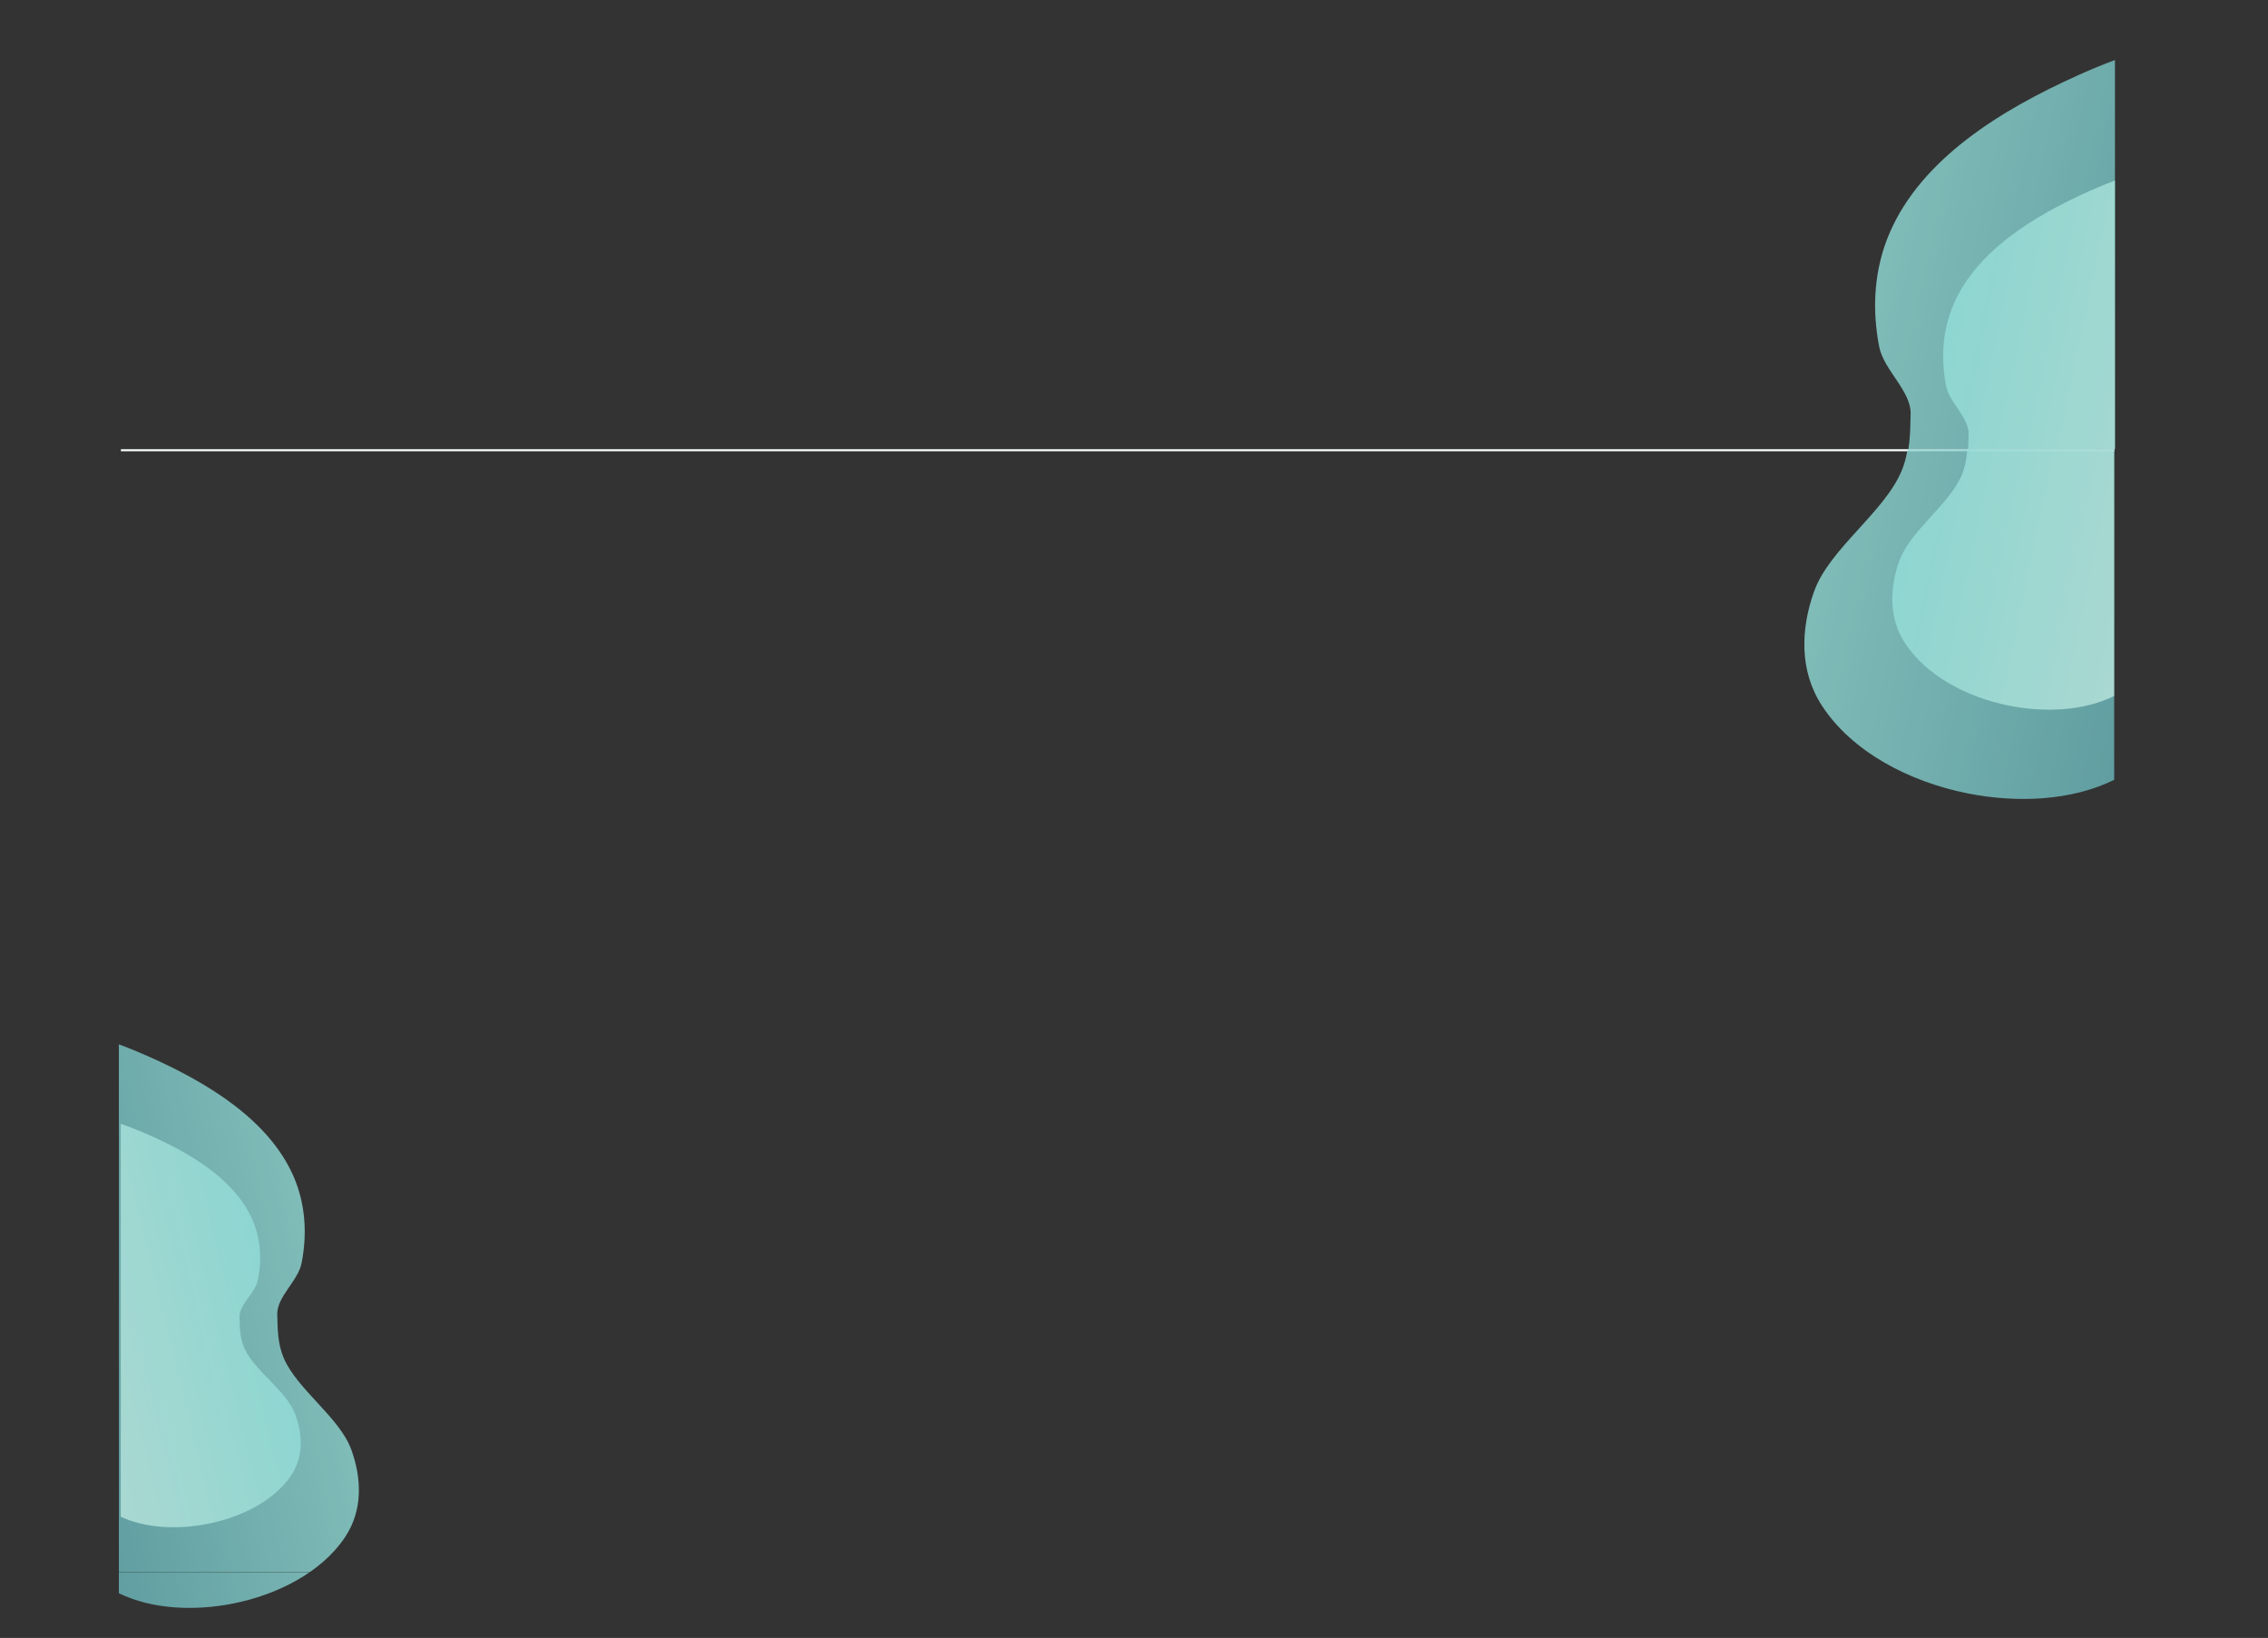 <svg xmlns="http://www.w3.org/2000/svg" xmlns:xlink="http://www.w3.org/1999/xlink" viewBox="0 0 2181 1575.51"><rect x="0" y="0" width="2181" height="1575.51" fill="#333333" stroke="none"/><defs><style>.cls-1,.cls-2{fill:none;}.cls-2{clip-path:url(#clip-path);}.cls-3{clip-path:url(#clip-path-2);}.cls-4{opacity:0.8;}.cls-5{clip-path:url(#clip-path-4);}.cls-6{clip-path:url(#clip-path-5);}.cls-7{fill:url(#linear-gradient);}.cls-8{clip-path:url(#clip-path-6);}.cls-9{clip-path:url(#clip-path-7);}.cls-10{fill:url(#linear-gradient-2);}.cls-11{clip-path:url(#clip-path-8);}.cls-12{clip-path:url(#clip-path-9);}.cls-13{clip-path:url(#clip-path-10);}.cls-14{clip-path:url(#clip-path-11);}.cls-15{clip-path:url(#clip-path-12);}.cls-16{fill:url(#linear-gradient-3);}.cls-17{clip-path:url(#clip-path-13);}.cls-18{fill:#f8fffe;}.cls-19{clip-path:url(#clip-path-15);}.cls-20{clip-path:url(#clip-path-16);}.cls-21{fill:url(#linear-gradient-4);}.cls-22{clip-path:url(#clip-path-17);}.cls-23{clip-path:url(#clip-path-18);}.cls-24{fill:url(#linear-gradient-5);}.cls-25{clip-path:url(#clip-path-20);}.cls-26{clip-path:url(#clip-path-21);}.cls-27{fill:url(#linear-gradient-6);}.cls-28{clip-path:url(#clip-path-22);}.cls-29{clip-path:url(#clip-path-23);}.cls-30{fill:url(#linear-gradient-7);}.cls-31{clip-path:url(#clip-path-24);}.cls-32{clip-path:url(#clip-path-27);}.cls-33{clip-path:url(#clip-path-28);}.cls-34{fill:url(#linear-gradient-8);}</style><clipPath id="clip-path"><path class="cls-1" d="M2033.41,1101.3c-25.11,12.39-56.74,13.4-84.63,7.85-33.83-6.73-66.55-24-83.78-50.28-13.33-20.32-12.37-44.32-4.66-66"/></clipPath><clipPath id="clip-path-2" transform="translate(0 -696.96)"><rect class="cls-1" x="114.04" y="49.02" width="1920" height="1080"/></clipPath><clipPath id="clip-path-4" transform="translate(0 -696.96)"><rect class="cls-1" x="1735.96" y="754.57" width="298.2" height="710.85"/></clipPath><clipPath id="clip-path-5" transform="translate(0 -696.96)"><path class="cls-1" d="M1745.34,1265.72c14.35-40.47,67.3-75.91,84-115.62,7.46-17.73,7.61-36.17,8-55,.5-22.27-25.86-42.07-30.24-64.67-7.14-36.75-5-75,10.34-110.13,30.71-70.42,105.8-117.22,181-151,11.75-5.28,23.56-10.26,35.66-14.69v692.36c-41.91,20.69-94.69,22.38-141.24,13.1-56.46-11.24-111.05-40.11-139.81-84-22.24-33.94-20.63-74-7.77-110.32"/></clipPath><linearGradient id="linear-gradient" x1="113.68" y1="46.62" x2="114.68" y2="46.62" gradientTransform="matrix(-600.87, -69.22, 93.56, -444.59, 66319.87, 29066.25)" gradientUnits="userSpaceOnUse"><stop offset="0" stop-color="#4b99a5"/><stop offset="1" stop-color="#93ded9"/></linearGradient><clipPath id="clip-path-6" transform="translate(0 -696.96)"><rect class="cls-1" x="1820.46" y="870.58" width="213.53" height="509.02"/></clipPath><clipPath id="clip-path-7" transform="translate(0 -696.96)"><path class="cls-1" d="M1827.17,1236.61c10.28-29,48.19-54.36,60.15-82.8,5.34-12.69,5.45-25.9,5.75-39.4.36-16-18.52-30.13-21.66-46.32-5.1-26.31-3.54-53.72,7.41-78.85,22-50.43,75.76-83.94,129.63-108.14,8.42-3.78,16.87-7.34,25.54-10.52v495.78c-30,14.82-67.8,16-101.14,9.39-40.43-8.06-79.52-28.72-100.12-60.14-15.92-24.31-14.77-53-5.56-79"/></clipPath><linearGradient id="linear-gradient-2" x1="113.53" y1="45.67" x2="114.53" y2="45.67" gradientTransform="matrix(-430.27, -49.57, 66.99, -318.36, 48067.8, 20638.98)" gradientUnits="userSpaceOnUse"><stop offset="0" stop-color="#ddede0"/><stop offset="1" stop-color="#93ded9"/></linearGradient><clipPath id="clip-path-8" transform="translate(0 -696.96)"><polyline class="cls-1" points="2033.46 0 426.77 0 426.77 902.88 2033.46 902.88"/></clipPath><clipPath id="clip-path-9" transform="translate(0 -696.96)"><polyline class="cls-1" points="2033.46 902.88 426.77 902.88 426.77 0 2033.46 0"/></clipPath><clipPath id="clip-path-10" transform="translate(0 -696.96)"><line class="cls-1" x1="1784.01" y1="1184.11" x2="2033.55" y2="1184.11"/></clipPath><clipPath id="clip-path-11" transform="translate(0 -696.96)"><line class="cls-1" x1="1854.72" y1="1112.37" x2="2033.41" y2="1112.37"/></clipPath><clipPath id="clip-path-12" transform="translate(0 -696.96)"><path class="cls-2" d="M1860.34,992.83c8.6-24.23,40.33-45.45,50.33-69.22,4.48-10.61,4.56-21.65,4.82-32.94.3-13.34-15.5-25.19-18.12-38.72-4.28-22-3-44.92,6.2-65.93"/></clipPath><linearGradient id="linear-gradient-3" x1="113.73" y1="46.37" x2="114.57" y2="46.37" xlink:href="#linear-gradient-2"/><clipPath id="clip-path-13" transform="translate(0 -696.96)"><rect class="cls-1" x="113.28" y="1129.02" width="1920" height="1080"/></clipPath><clipPath id="clip-path-15" transform="translate(0 -696.96)"><rect class="cls-1" x="1735.19" y="754.57" width="298.2" height="710.85"/></clipPath><clipPath id="clip-path-16" transform="translate(0 -696.96)"><path class="cls-1" d="M1744.57,1265.72c14.36-40.47,67.3-75.91,84-115.62,7.46-17.73,7.6-36.17,8-55,.5-22.27-25.86-42.07-30.24-64.67-7.14-36.75-5-75,10.34-110.13,30.7-70.42,105.8-117.22,181-151,11.75-5.28,23.56-10.26,35.66-14.69v692.36c-41.91,20.69-94.69,22.38-141.24,13.11-56.46-11.25-111.06-40.12-139.82-84-22.24-33.94-20.63-74-7.77-110.32"/></clipPath><linearGradient id="linear-gradient-4" x1="113.31" y1="44.24" x2="114.31" y2="44.24" gradientTransform="matrix(-600.87, -69.22, 93.56, -444.59, 66319.87, 27986.25)" xlink:href="#linear-gradient"/><clipPath id="clip-path-17" transform="translate(0 -696.96)"><rect class="cls-1" x="1819.69" y="870.59" width="213.53" height="509.02"/></clipPath><clipPath id="clip-path-18" transform="translate(0 -696.96)"><path class="cls-1" d="M1826.41,1236.61c10.28-29,48.19-54.36,60.14-82.8,5.35-12.69,5.46-25.9,5.76-39.4.36-16-18.52-30.13-21.66-46.32-5.11-26.31-3.54-53.72,7.41-78.85,22-50.43,75.76-83.94,129.63-108.14,8.42-3.78,16.87-7.34,25.53-10.52v495.79c-30,14.81-67.8,16-101.13,9.38-40.43-8.06-79.53-28.72-100.12-60.14-15.93-24.31-14.77-53-5.56-79"/></clipPath><linearGradient id="linear-gradient-5" x1="113.02" y1="42.36" x2="114.02" y2="42.36" gradientTransform="matrix(-430.27, -49.57, 66.99, -318.36, 48067.8, 19558.83)" xlink:href="#linear-gradient-2"/><clipPath id="clip-path-20" transform="translate(0 -696.96)"><rect class="cls-1" x="114.28" y="1701.6" width="230.8" height="542.03"/></clipPath><clipPath id="clip-path-21" transform="translate(0 -696.96)"><path class="cls-1" d="M337.83,2091.36c-11.11-30.86-52.09-57.89-65-88.16-5.77-13.53-5.89-27.58-6.21-42-.39-17,20-32.08,23.4-49.31,5.52-28,3.83-57.21-8-84-23.76-53.7-81.88-89.39-140.11-115.15-9.09-4-18.23-7.83-27.6-11.2v527.93c32.44,15.78,73.29,17.07,109.32,10,43.7-8.57,86-30.58,108.21-64,17.22-25.88,16-56.45,6-84.12"/></clipPath><linearGradient id="linear-gradient-6" x1="113.07" y1="42.74" x2="114.07" y2="42.74" gradientTransform="matrix(465.87, -52.59, -72.54, -337.73, -49727.13, 21701.96)" xlink:href="#linear-gradient"/><clipPath id="clip-path-22" transform="translate(0 -696.96)"><rect class="cls-1" x="116.1" y="1777.81" width="173.09" height="388.14"/></clipPath><clipPath id="clip-path-23" transform="translate(0 -696.96)"><path class="cls-1" d="M283.75,2056.91c-8.34-22.1-39.07-41.45-48.76-63.13-4.33-9.68-4.42-19.75-4.66-30-.3-12.16,15-23,17.55-35.31,4.14-20.07,2.87-41-6-60.13-17.82-38.45-61.4-64-105.08-82.46-6.82-2.88-13.67-5.6-20.69-8v378c24.32,11.3,55,12.22,82,7.16,32.77-6.14,64.46-21.9,81.16-45.86,12.9-18.54,12-40.42,4.51-60.24"/></clipPath><linearGradient id="linear-gradient-7" x1="112.61" y1="39.76" x2="113.61" y2="39.76" gradientTransform="matrix(358.93, -35.61, -55.89, -228.69, -38287.09, 14408.78)" xlink:href="#linear-gradient-2"/><clipPath id="clip-path-24" transform="translate(0 -696.96)"><rect class="cls-1" x="113.28" y="2209.02" width="1920" height="1080"/></clipPath><clipPath id="clip-path-27" transform="translate(0 -696.96)"><rect class="cls-1" x="114.28" y="1701.6" width="230.8" height="542.03"/></clipPath><clipPath id="clip-path-28" transform="translate(0 -696.96)"><path class="cls-1" d="M337.82,2091.36c-11.11-30.86-52.08-57.89-65-88.16-5.77-13.53-5.89-27.58-6.22-42-.38-17,20-32.08,23.41-49.31,5.52-28,3.83-57.21-8-84-23.76-53.7-81.88-89.39-140.11-115.15-9.09-4-18.23-7.83-27.6-11.2v527.93c32.44,15.78,73.29,17.07,109.32,10,43.69-8.57,86-30.58,108.21-64,17.21-25.88,16-56.45,6-84.12"/></clipPath><linearGradient id="linear-gradient-8" x1="112.58" y1="39.62" x2="113.58" y2="39.62" gradientTransform="matrix(465.87, -52.59, -72.54, -337.73, -49727.13, 20621.96)" xlink:href="#linear-gradient"/></defs><title>Asset 24</title><g id="Layer_2" data-name="Layer 2"><g id="Layer_1-2" data-name="Layer 1"><g class="cls-3"><g class="cls-3"><g class="cls-4"><g class="cls-5"><g class="cls-6"><polygon class="cls-7" points="2181 74.53 1738.05 23.5 1584.02 755.43 2026.98 806.47 2181 74.53"/></g></g></g><g class="cls-4"><g class="cls-8"><g class="cls-9"><polygon class="cls-10" points="2139.14 185.74 1821.95 149.2 1711.65 673.32 2028.85 709.86 2139.14 185.74"/></g></g></g></g></g><g class="cls-11"><g class="cls-12"><g class="cls-4"><g class="cls-14"><g class="cls-15"><polyline class="cls-16" points="1763.68 407.62 2029.11 438.17 2121.4 0"/></g></g></g></g></g><g class="cls-17"><rect class="cls-18" x="116.28" y="432.06" width="1917" height="2"/><g class="cls-17"><g class="cls-4"><g class="cls-19"><g class="cls-20"><polygon class="cls-21" points="2180.24 74.53 1737.28 23.5 1583.26 755.43 2026.22 806.47 2180.24 74.53"/></g></g></g><g class="cls-4"><g class="cls-22"><g class="cls-23"><polygon class="cls-24" points="2138.38 185.74 1821.19 149.2 1710.89 673.32 2028.08 709.86 2138.38 185.74"/></g></g></g></g><g class="cls-17"><g class="cls-4"><g class="cls-25"><g class="cls-26"><polygon class="cls-27" points="0 1017.54 343.47 978.77 463.31 1536.74 119.84 1575.51 0 1017.54"/></g></g></g><g class="cls-4"><g class="cls-28"><g class="cls-29"><polygon class="cls-30" points="22.98 1090.09 287.98 1063.8 385.26 1461.88 120.26 1488.17 22.98 1090.09"/></g></g></g></g></g><g class="cls-31"><g class="cls-31"><polygon class="cls-18" points="116.28 1512.06 2034.28 1512.06 2034.28 1133.19 2034.28 434.06 116.28 434.06 116.28 1512.06"/></g><g class="cls-31"><g class="cls-4"><g class="cls-32"><g class="cls-33"><polygon class="cls-34" points="0 1017.54 343.47 978.77 463.31 1536.74 119.84 1575.51 0 1017.54"/></g></g></g></g></g></g></g></svg>